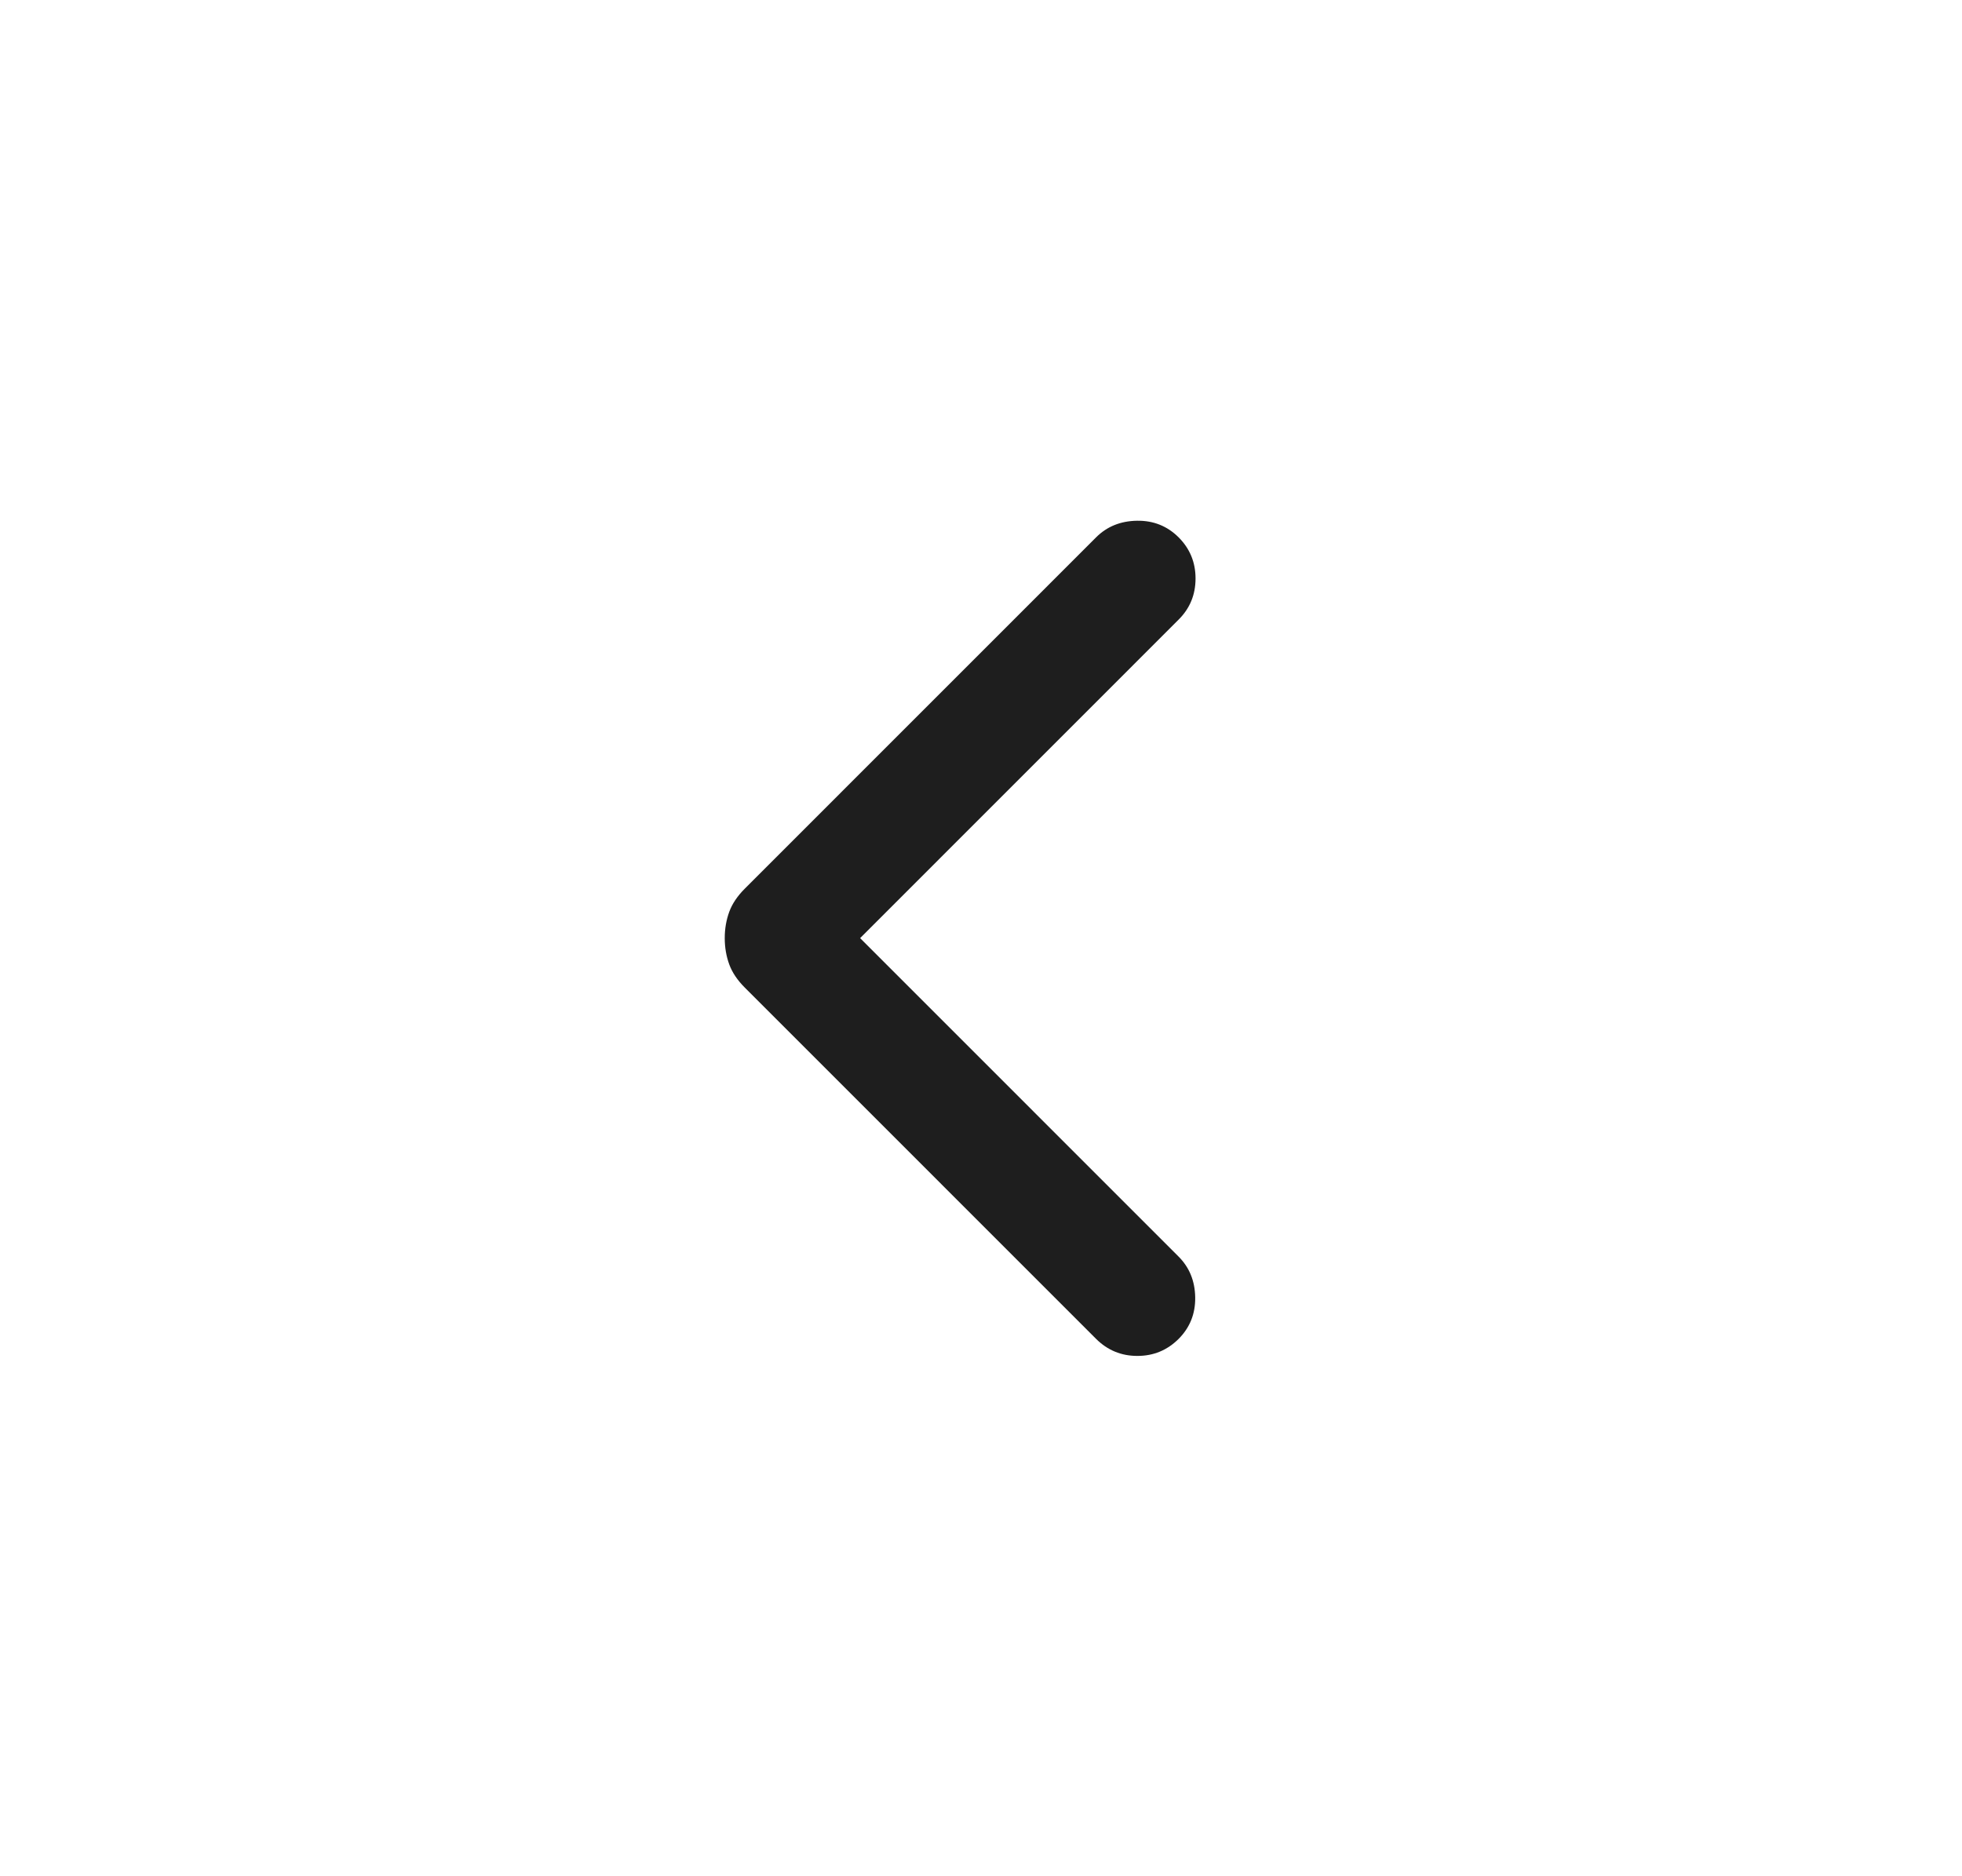 <svg width="23" height="22" viewBox="0 0 23 22" fill="none" xmlns="http://www.w3.org/2000/svg">
<mask id="mask0_1510_4749" style="mask-type:alpha" maskUnits="userSpaceOnUse" x="0" y="0" width="23" height="22">
<rect x="0.5" width="22" height="22" fill="#D9D9D9"/>
</mask>
<g mask="url(#mask0_1510_4749)">
<path d="M10.083 11L13.816 14.734C13.943 14.861 14.008 15.02 14.011 15.212C14.014 15.404 13.949 15.567 13.816 15.7C13.683 15.832 13.523 15.899 13.333 15.899C13.144 15.899 12.983 15.832 12.85 15.7L8.731 11.58C8.645 11.494 8.584 11.404 8.549 11.309C8.514 11.213 8.496 11.111 8.496 11C8.496 10.889 8.514 10.787 8.549 10.691C8.584 10.596 8.645 10.506 8.731 10.42L12.85 6.3C12.977 6.173 13.137 6.109 13.329 6.106C13.521 6.103 13.683 6.168 13.816 6.3C13.949 6.433 14.015 6.594 14.015 6.783C14.015 6.973 13.949 7.134 13.816 7.266L10.083 11Z" fill="#1E1E1E"/>
</g>
</svg>
